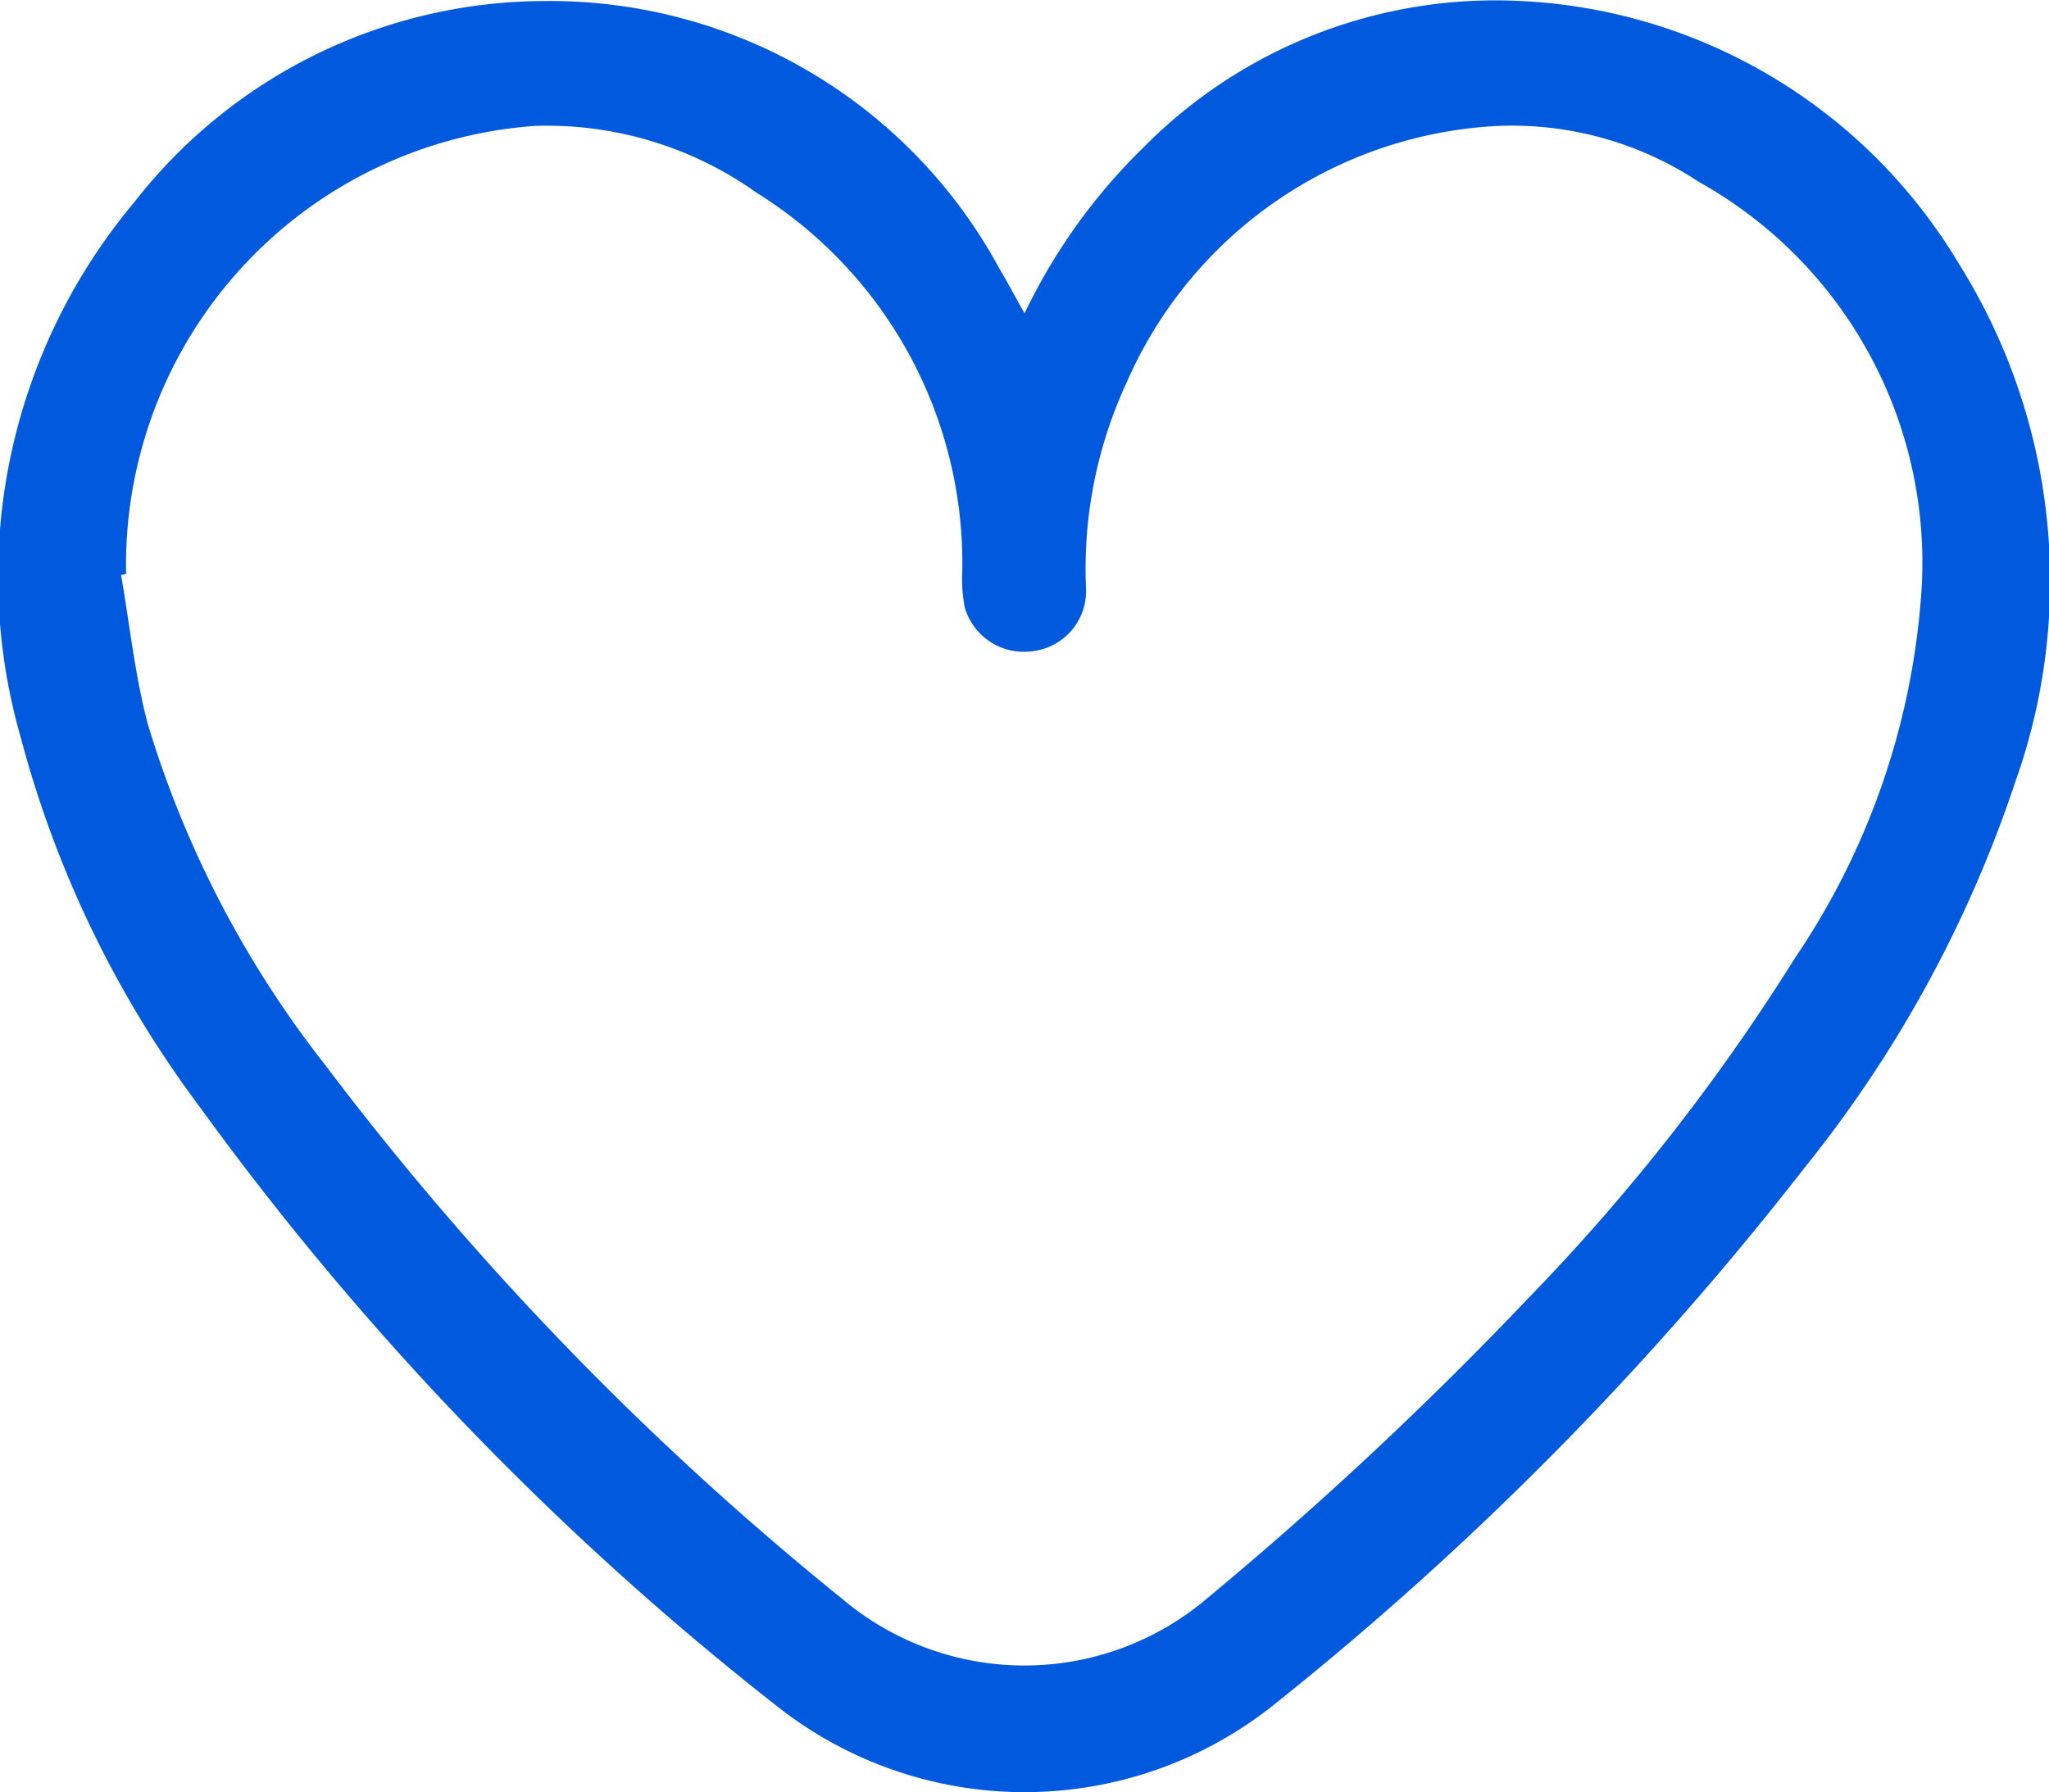<svg xmlns="http://www.w3.org/2000/svg" width="22" height="19.247" viewBox="0 0 22 19.247">
  <g id="Group_1057" data-name="Group 1057" transform="translate(-56.682 -188.218)">
    <path id="Path_286" data-name="Path 286" d="M67.683,191.583a6.236,6.236,0,0,1,1.273-1.778,5.31,5.31,0,0,1,3.991-1.579,5.8,5.8,0,0,1,4.759,2.811,6.416,6.416,0,0,1,.618,5.567,13.3,13.3,0,0,1-2.268,4.157,34.284,34.284,0,0,1-5.678,5.751,4.288,4.288,0,0,1-5.351.032,32.158,32.158,0,0,1-6.207-6.447,11.556,11.556,0,0,1-1.917-3.965,6.258,6.258,0,0,1,1.218-5.739,5.6,5.6,0,0,1,4.429-2.164,5.485,5.485,0,0,1,4.865,2.878C67.5,191.248,67.578,191.4,67.683,191.583Zm-9.647,2.8-.054.01c.094.538.149,1.087.29,1.612a11.132,11.132,0,0,0,1.892,3.638,32.66,32.66,0,0,0,5.558,5.744,3.03,3.03,0,0,0,3.917,0,39.9,39.9,0,0,0,3.446-3.22,21.854,21.854,0,0,0,2.866-3.655,7.972,7.972,0,0,0,1.362-3.953,4.683,4.683,0,0,0-2.391-4.388,3.64,3.64,0,0,0-2.168-.6,4.6,4.6,0,0,0-3.977,2.759,4.755,4.755,0,0,0-.434,2.218.65.65,0,0,1-.577.664.662.662,0,0,1-.726-.471,1.675,1.675,0,0,1-.026-.392,4.689,4.689,0,0,0-2.207-4.06,3.879,3.879,0,0,0-2.377-.719A4.728,4.728,0,0,0,58.036,194.388Z" transform="translate(0 0)" fill="#015ADE"/>
  </g>
</svg>
